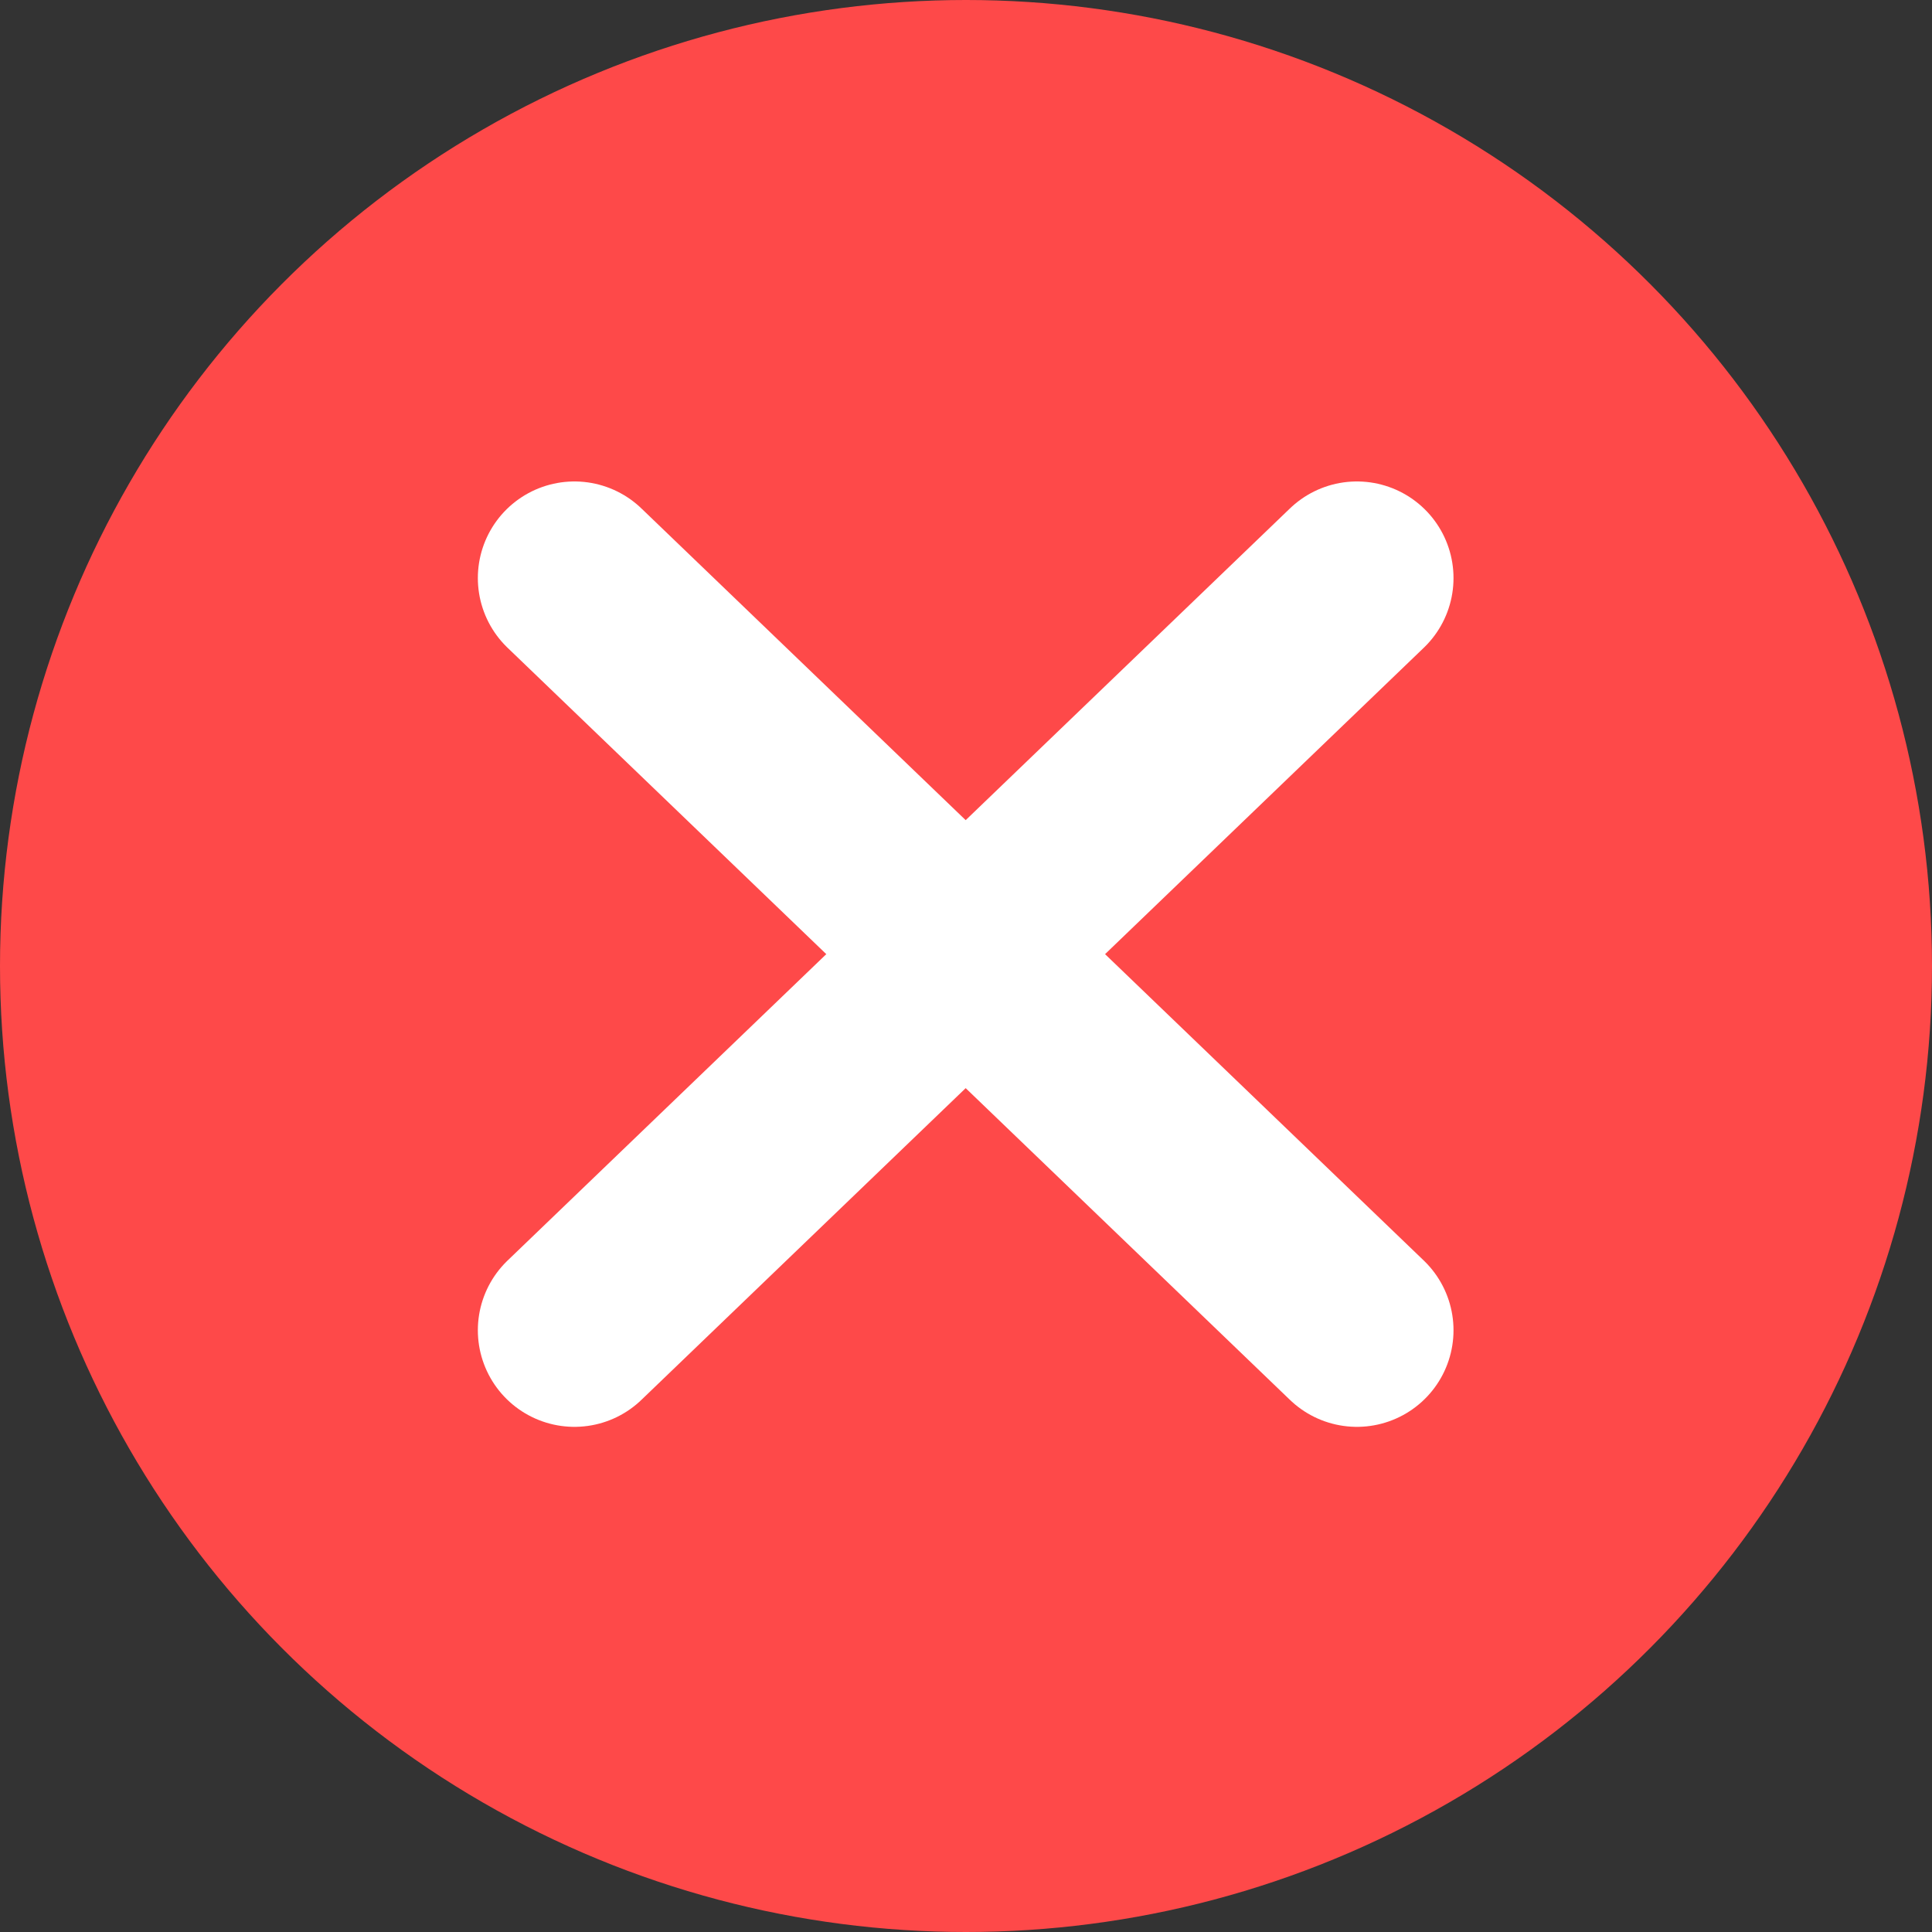 <svg xmlns="http://www.w3.org/2000/svg" width="15" height="15" viewBox="0 0 15 15">
    <rect x="0" y="0" width="15" height="15" fill="#333333" stroke="none"/>
    <g fill="none" fill-rule="evenodd">
        <circle cx="7.5" cy="7.5" r="7.5" fill="#FE4949" fill-rule="nonzero"/>
        <g stroke="#FFF" stroke-linecap="round" stroke-width="1.5">
            <path d="M10.535 4.488l-6.075 5.84M4.46 4.488l6.075 5.84"/>
        </g>
    </g>
</svg>
